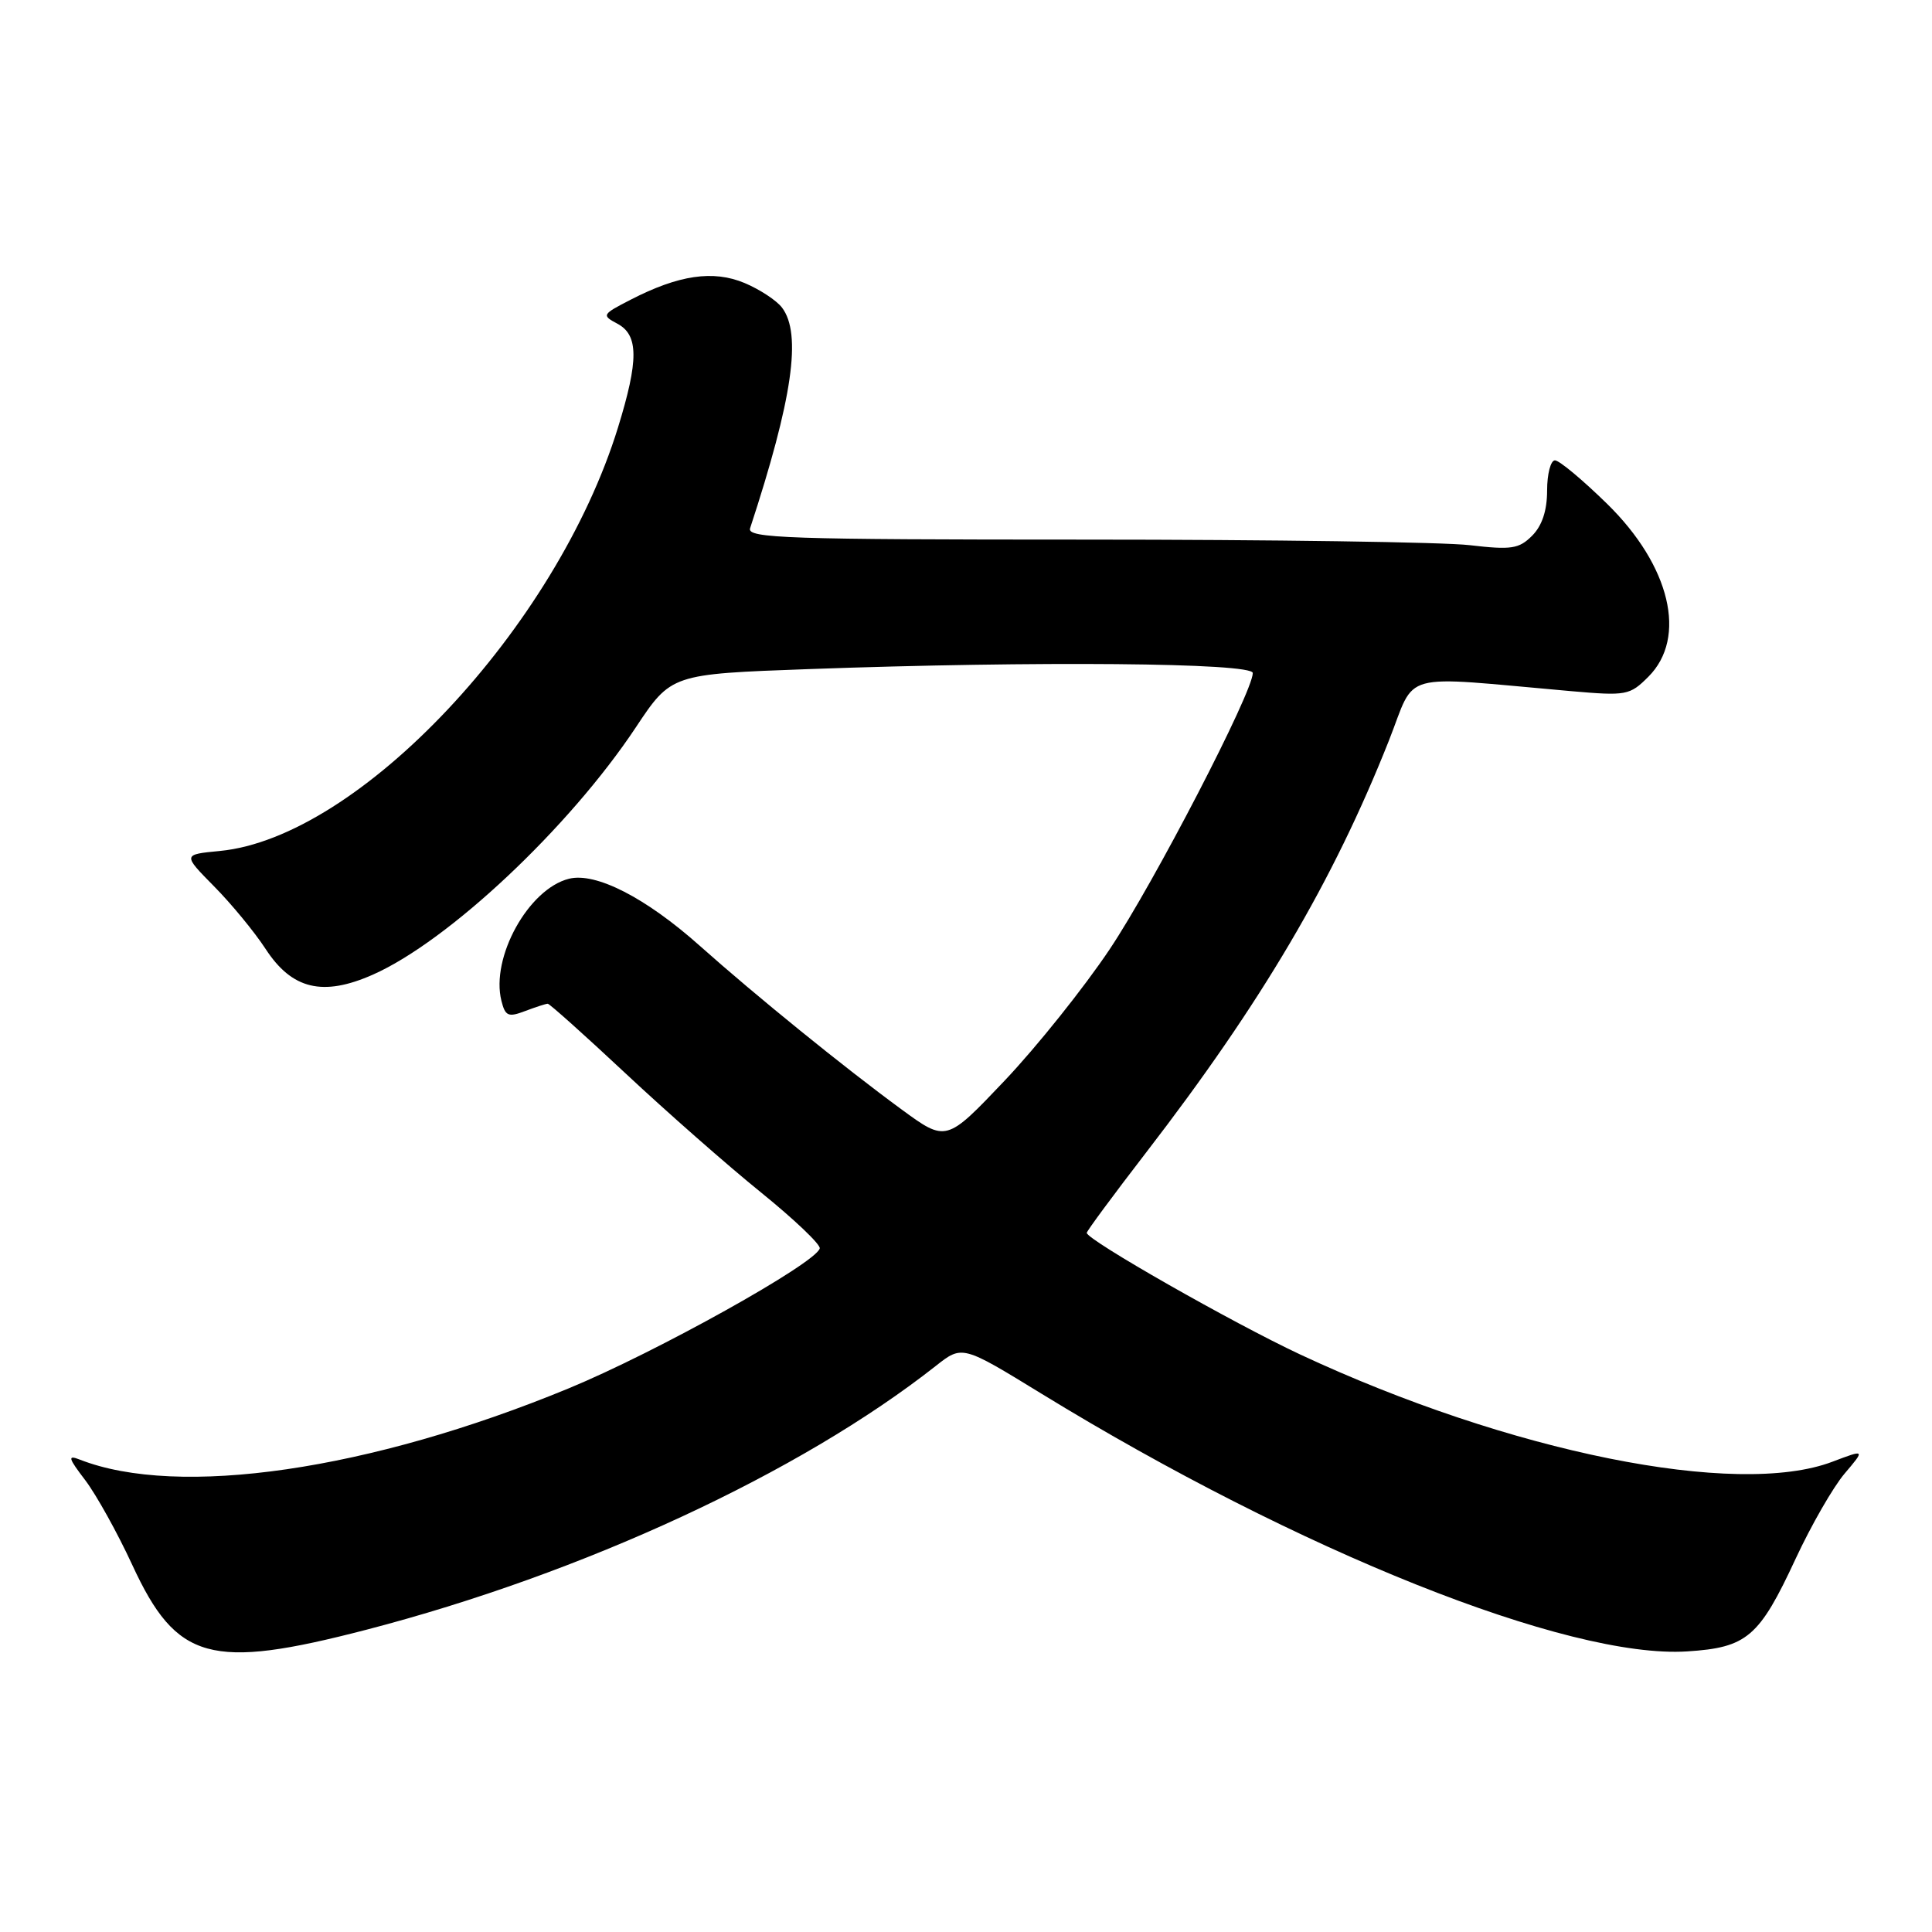 <?xml version="1.0" encoding="UTF-8" standalone="no"?>
<!DOCTYPE svg PUBLIC "-//W3C//DTD SVG 1.1//EN" "http://www.w3.org/Graphics/SVG/1.1/DTD/svg11.dtd" >
<svg xmlns="http://www.w3.org/2000/svg" xmlns:xlink="http://www.w3.org/1999/xlink" version="1.1" viewBox="0 0 256 256">
 <g >
 <path fill="currentColor"
d=" M 48.54 215.95 C 77.25 208.49 105.98 195.18 124.00 180.99 C 127.50 178.23 127.50 178.23 138.00 184.67 C 172.09 205.57 207.79 219.82 223.55 218.82 C 231.50 218.31 233.10 216.95 237.95 206.50 C 240.00 202.10 242.90 197.05 244.41 195.27 C 247.15 192.04 247.15 192.04 242.82 193.68 C 230.15 198.51 200.04 192.44 172.29 179.48 C 163.33 175.29 144.00 164.28 144.00 163.36 C 144.00 163.12 147.54 158.33 151.87 152.71 C 167.18 132.84 176.65 116.77 184.03 98.15 C 187.73 88.79 184.98 89.54 208.17 91.58 C 215.51 92.22 215.95 92.14 218.42 89.67 C 223.60 84.49 221.33 74.96 212.94 66.75 C 209.71 63.59 206.61 61.00 206.04 61.00 C 205.47 61.00 205.00 62.80 205.00 65.00 C 205.00 67.66 204.33 69.67 203.01 70.99 C 201.27 72.73 200.26 72.88 194.76 72.24 C 191.32 71.83 168.34 71.50 143.70 71.50 C 104.32 71.50 98.96 71.32 99.39 70.00 C 105.02 52.85 106.26 44.24 103.62 40.76 C 102.89 39.80 100.66 38.34 98.66 37.50 C 94.50 35.76 89.94 36.43 83.57 39.71 C 79.76 41.67 79.70 41.77 81.82 42.90 C 84.62 44.40 84.64 47.73 81.89 56.64 C 73.70 83.18 47.55 110.99 29.11 112.76 C 24.21 113.23 24.21 113.23 28.35 117.43 C 30.63 119.73 33.72 123.48 35.20 125.75 C 38.69 131.10 42.78 132.08 49.40 129.15 C 59.41 124.72 75.40 109.69 84.23 96.41 C 88.94 89.32 88.94 89.32 107.13 88.66 C 137.30 87.57 166.00 87.82 166.00 89.18 C 166.00 91.73 152.90 117.02 147.04 125.78 C 143.63 130.88 137.36 138.72 133.11 143.20 C 125.38 151.34 125.38 151.34 119.44 146.99 C 111.84 141.42 100.15 131.94 92.71 125.31 C 85.56 118.94 78.93 115.55 75.39 116.44 C 70.03 117.78 65.00 126.87 66.44 132.61 C 66.95 134.65 67.35 134.82 69.58 133.97 C 70.98 133.44 72.33 133.00 72.58 133.00 C 72.82 133.00 77.47 137.16 82.91 142.25 C 88.35 147.34 96.41 154.43 100.83 158.00 C 105.24 161.57 108.75 164.91 108.62 165.42 C 108.12 167.38 86.91 179.20 75.34 183.97 C 49.00 194.84 23.63 198.53 10.56 193.40 C 8.92 192.76 9.04 193.18 11.30 196.14 C 12.76 198.07 15.57 203.12 17.53 207.37 C 23.40 220.07 27.88 221.31 48.54 215.95 Z "/>
</g>
</svg>